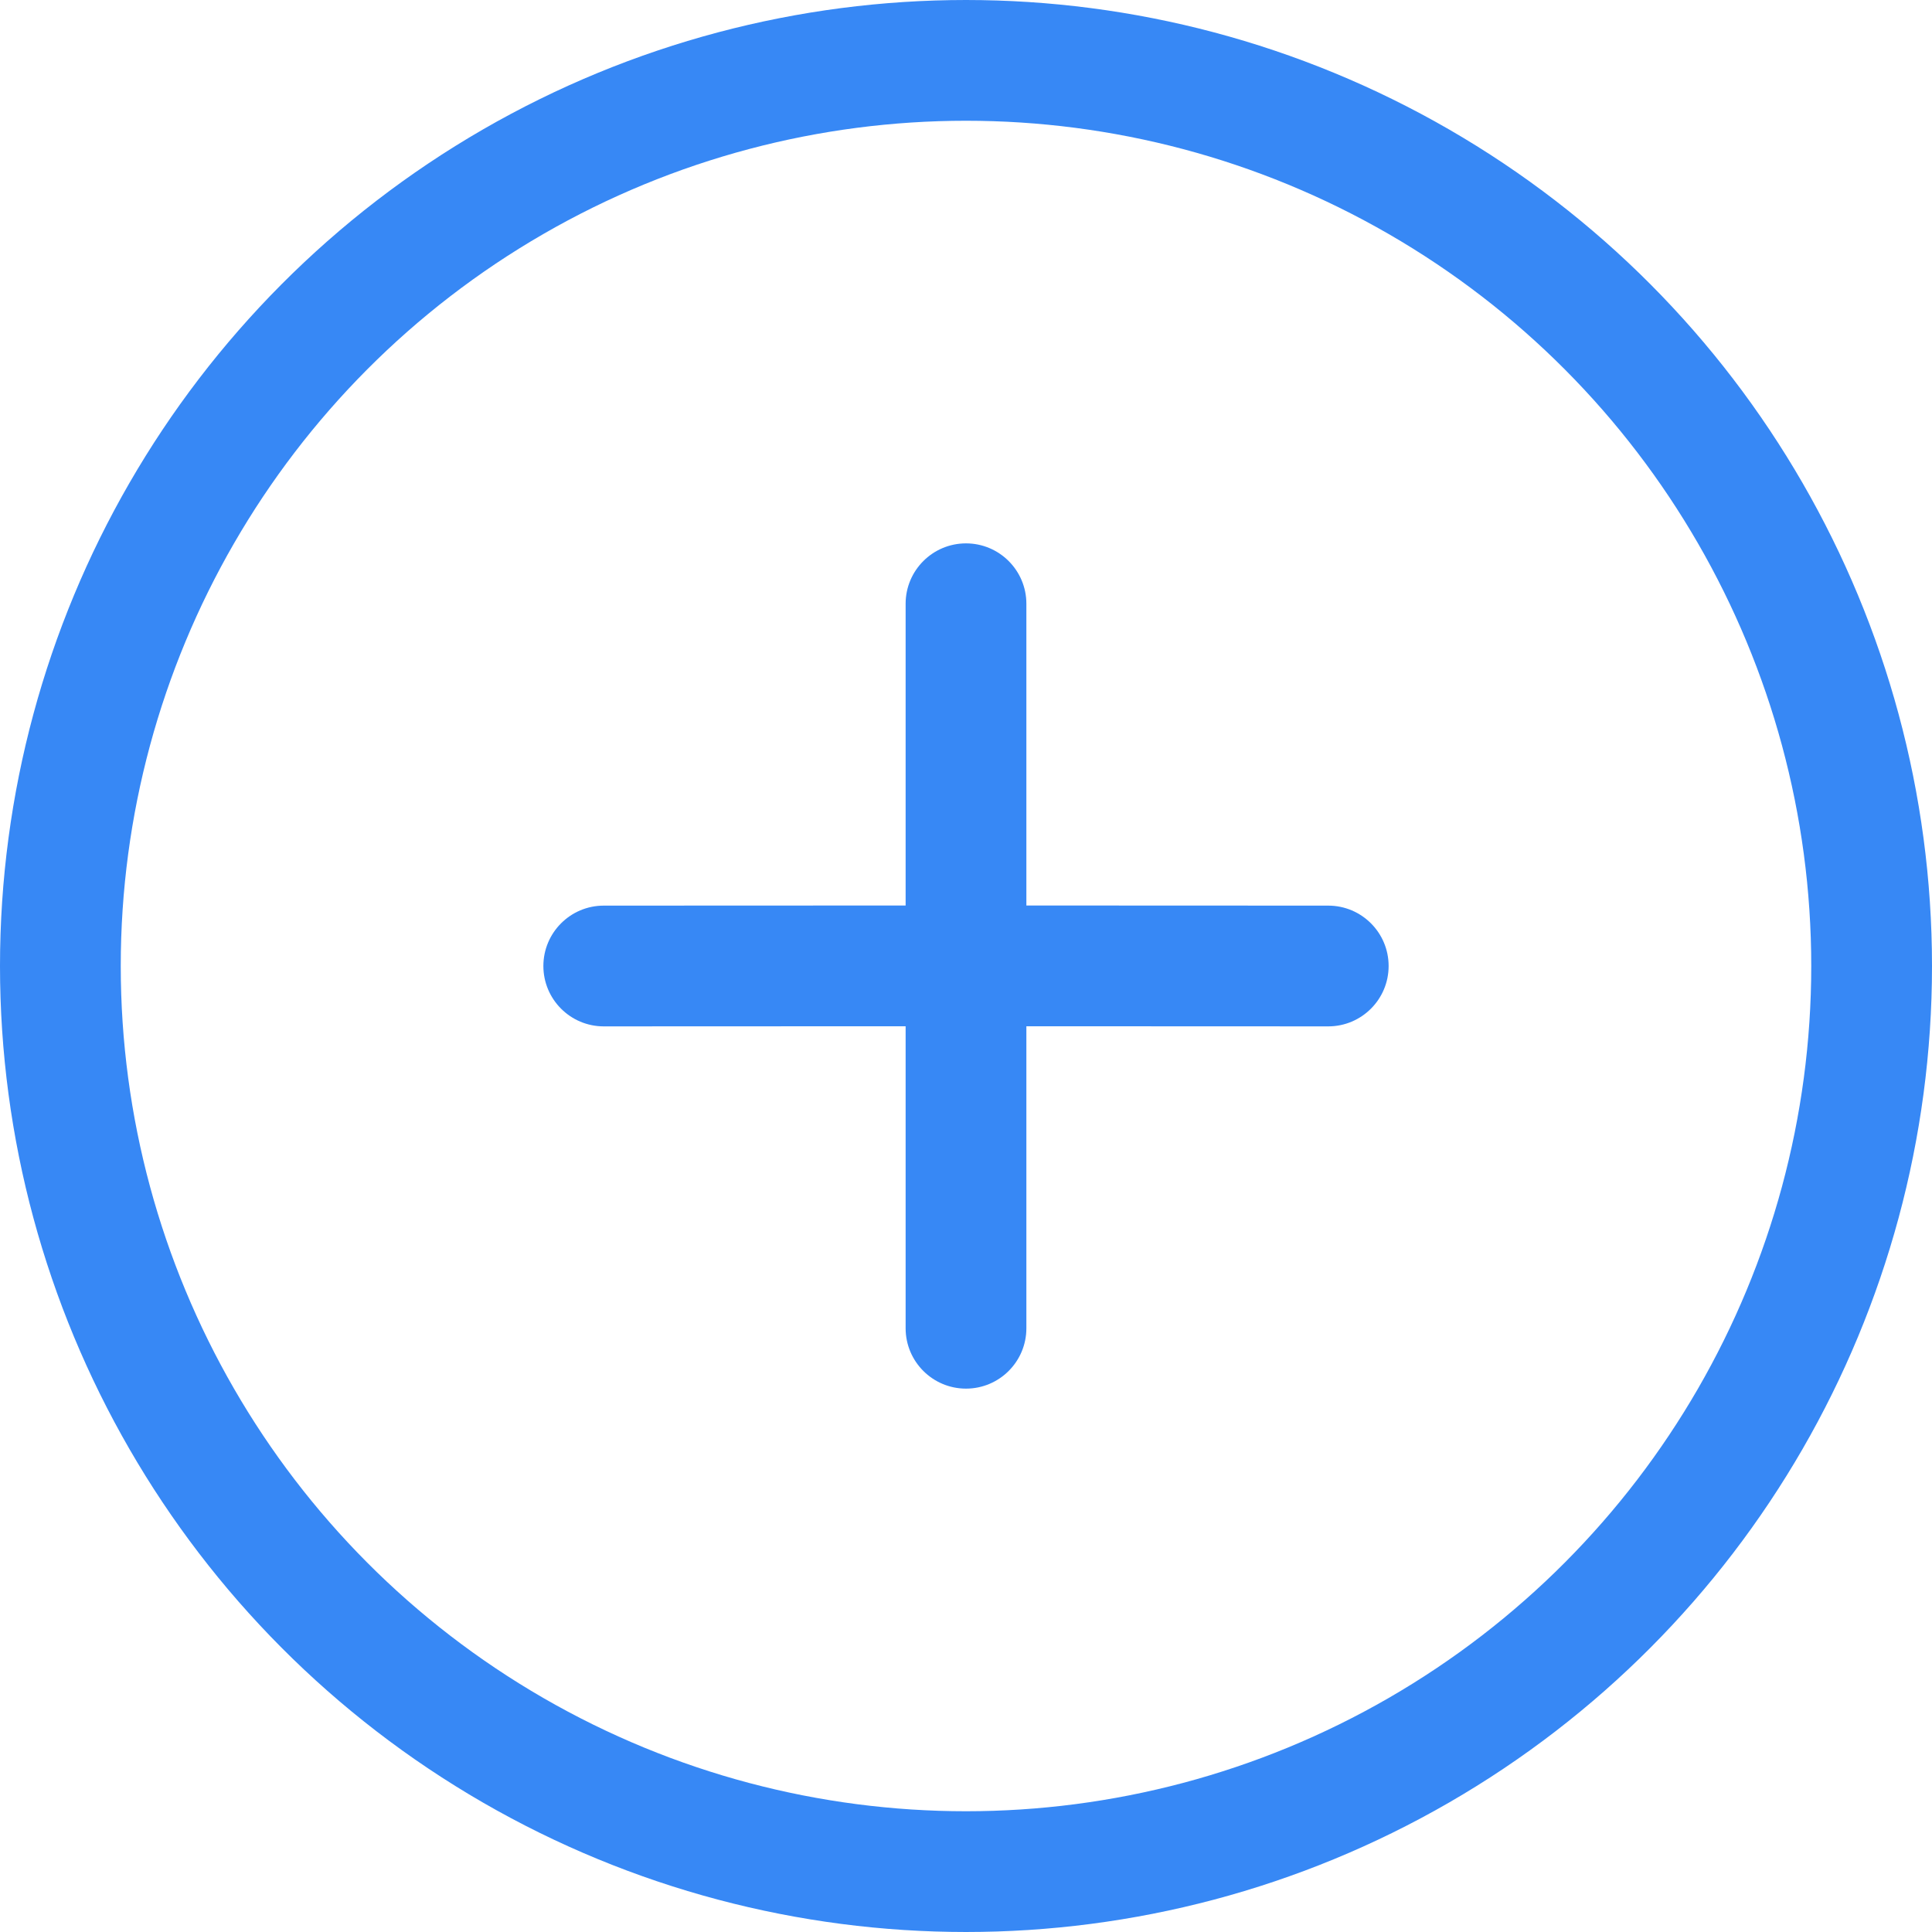 <?xml version="1.0" encoding="UTF-8"?>
<svg width="16px" height="16px" viewBox="0 0 16 16" version="1.1" xmlns="http://www.w3.org/2000/svg" xmlns:xlink="http://www.w3.org/1999/xlink">
    <title>icon_add</title>
    <g id="页面-1" stroke="none" stroke-width="1" fill="none" fill-rule="evenodd">
        <g id="新增采集点" transform="translate(-1113, -534)">
            <g id="编组-18" transform="translate(731, 337)">
                <g id="编组-10" transform="translate(32, 188)">
                    <g id="icon_add" transform="translate(350, 9)">
                        <circle id="椭圆形" stroke="#3788F5" cx="8" cy="8" r="7.5"></circle>
                        <path d="M8,4.5 C8.276,4.5 8.5,4.724 8.5,5 L8.5,7.499 L11,7.5 C11.276,7.5 11.5,7.724 11.5,8 C11.5,8.276 11.276,8.5 11,8.5 L8.5,8.499 L8.5,11 C8.5,11.276 8.276,11.5 8,11.5 C7.724,11.5 7.5,11.276 7.5,11 L7.5,8.499 L5,8.5 C4.724,8.5 4.5,8.276 4.5,8 C4.5,7.724 4.724,7.5 5,7.5 L7.5,7.499 L7.5,5 C7.5,4.724 7.724,4.5 8,4.5 Z" id="形状结合" fill="#3788F5"></path>
                    </g>
                </g>
            </g>
        </g>
    </g>
</svg>